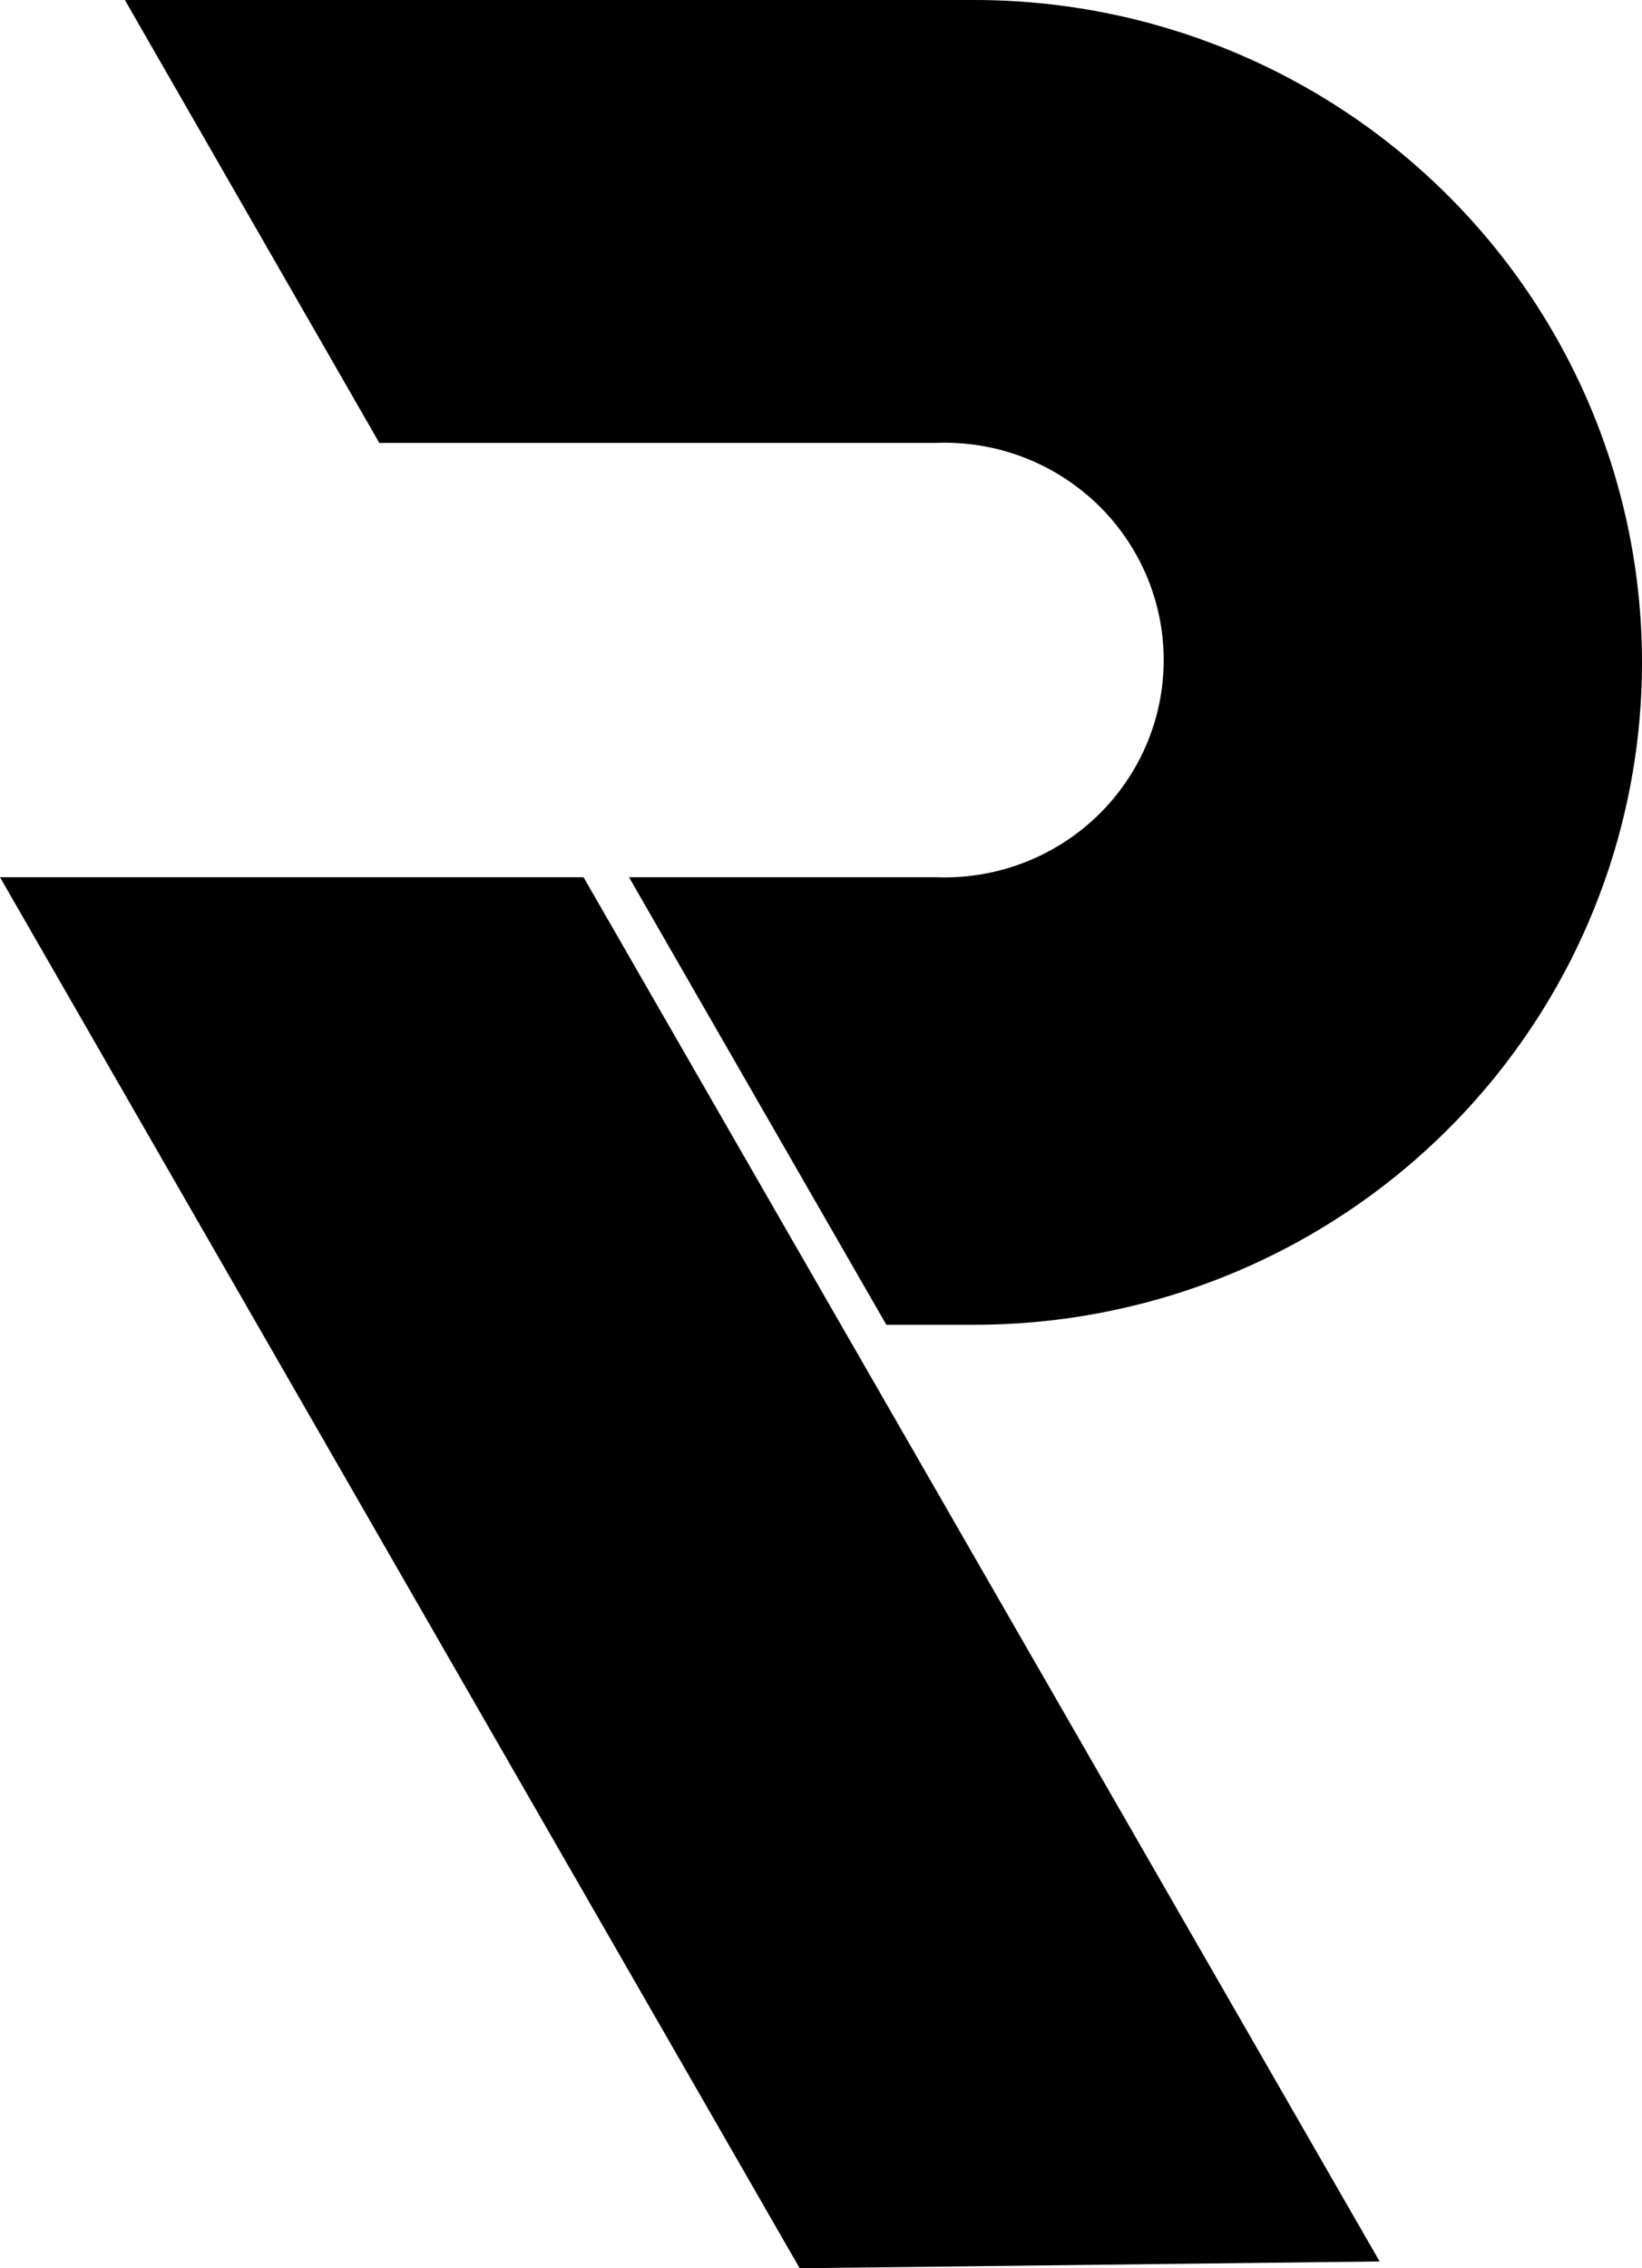 <svg width="42" height="58" viewBox="0 0 42 58" fill="none" xmlns="http://www.w3.org/2000/svg">
<path d="M14.926 22.431H0L20.455 58L35.289 57.826L14.926 22.431Z" fill="black"/>
<path d="M24.923 0H3.194L9.702 11.325H23.935C24.69 11.295 25.442 11.416 26.148 11.681C26.854 11.947 27.499 12.351 28.044 12.87C28.588 13.388 29.021 14.011 29.317 14.699C29.613 15.388 29.766 16.129 29.766 16.878C29.766 17.627 29.613 18.368 29.317 19.057C29.021 19.746 28.588 20.368 28.044 20.887C27.499 21.405 26.854 21.809 26.148 22.075C25.442 22.34 24.69 22.461 23.935 22.431H16.089L22.671 33.875H24.923C29.452 33.875 33.796 32.091 36.998 28.914C40.201 25.738 42 21.43 42 16.938V16.938C42 12.445 40.201 8.137 36.998 4.961C33.796 1.784 29.452 0 24.923 0V0Z" fill="black"/>
</svg>
